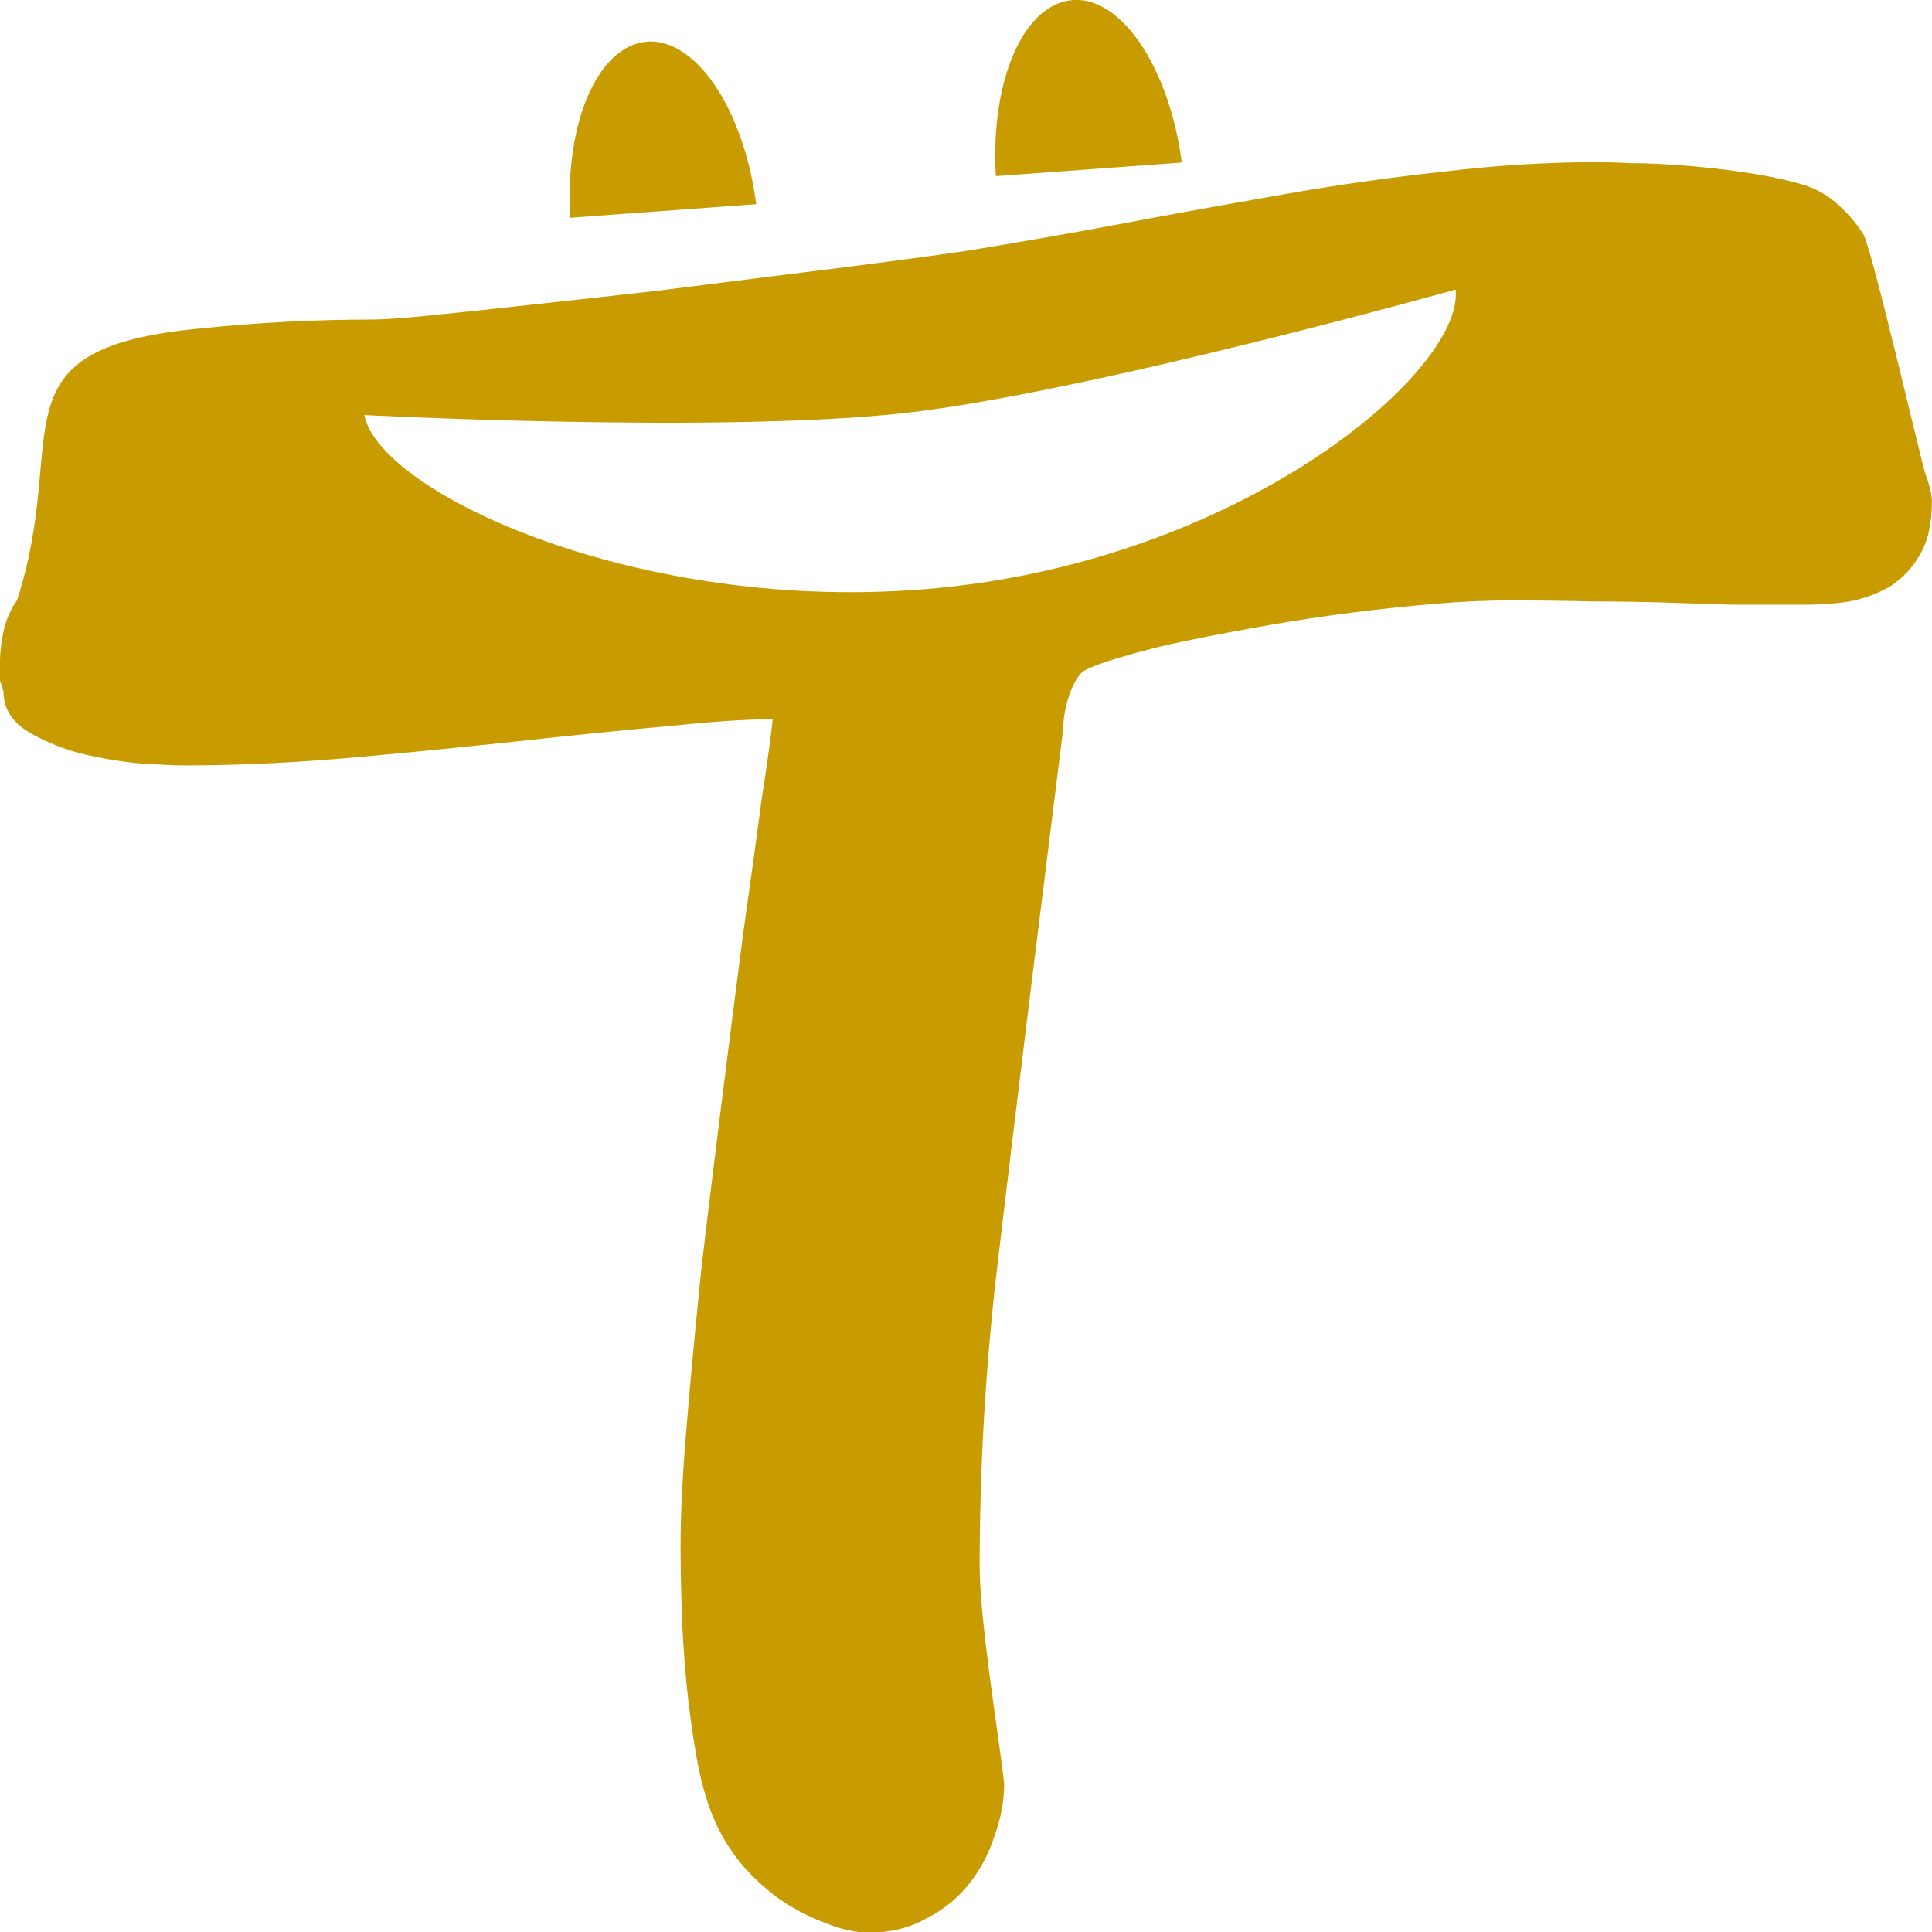 <?xml version="1.0" encoding="UTF-8" standalone="no"?>
<!-- Created with Inkscape (http://www.inkscape.org/) -->

<svg
   width="13.229mm"
   height="13.229mm"
   viewBox="0 0 13.229 13.229"
   version="1.1"
   id="svg5"
   inkscape:version="1.1.2 (b8e25be833, 2022-02-05)"
   sodipodi:docname="Favicon.svg"
   xmlns:inkscape="http://www.inkscape.org/namespaces/inkscape"
   xmlns:sodipodi="http://sodipodi.sourceforge.net/DTD/sodipodi-0.dtd"
   xmlns="http://www.w3.org/2000/svg"
   xmlns:svg="http://www.w3.org/2000/svg">
  <sodipodi:namedview
     id="namedview7"
     pagecolor="#ffffff"
     bordercolor="#666666"
     borderopacity="1.0"
     inkscape:pageshadow="2"
     inkscape:pageopacity="0.0"
     inkscape:pagecheckerboard="0"
     inkscape:document-units="mm"
     showgrid="false"
     inkscape:zoom="2"
     inkscape:cx="-5.25"
     inkscape:cy="-45.75"
     inkscape:window-width="1920"
     inkscape:window-height="1002"
     inkscape:window-x="-8"
     inkscape:window-y="-8"
     inkscape:window-maximized="1"
     inkscape:current-layer="layer1"
     fit-margin-top="0"
     fit-margin-left="0"
     fit-margin-right="0"
     fit-margin-bottom="0" />
  <defs
     id="defs2">
    <rect
       x="108.013"
       y="367.793"
       width="568.78"
       height="252.943"
       id="rect2630" />
  </defs>
  <g
     inkscape:label="Laag 1"
     inkscape:groupmode="layer"
     id="layer1"
     transform="translate(-45.654,-131.356)">
    <path
       id="path44109-9"
       style="font-weight:bold;font-size:53.333px;line-height:1.25;font-family:'Segoe Script';-inkscape-font-specification:'Segoe Script, Bold';white-space:pre;shape-inside:url(#rect2630);fill:#c89c00;stroke-width:0.301"
       d="m 56.606,132.466 c -0.353,0 -0.711,0.022 -1.075,0.066 -0.358,0.039 -0.72,0.09 -1.084,0.154 -0.364,0.064 -0.728,0.129 -1.092,0.198 -0.364,0.068 -0.728,0.132 -1.092,0.191 -0.101,0.015 -0.26,0.037 -0.479,0.066 -0.218,0.029 -0.468,0.061 -0.748,0.095 -0.274,0.034 -0.566,0.071 -0.874,0.11 -0.302,0.034 -0.588,0.066 -0.857,0.095 -0.263,0.029 -0.495,0.054 -0.697,0.074 -0.196,0.02 -0.33,0.029 -0.403,0.029 -0.386,0 -0.773,0.02 -1.159,0.059 -1.483,0.134 -0.903,0.724 -1.276,1.864 -0.045,0.064 -0.075,0.134 -0.092,0.213 -0.017,0.078 -0.025,0.159 -0.025,0.242 v 0.095 c 0.006,0.009 0.014,0.034 0.025,0.074 0,0.107 0.05,0.195 0.151,0.264 0.101,0.064 0.218,0.115 0.353,0.154 0.134,0.034 0.271,0.058 0.411,0.073 0.14,0.009 0.249,0.015 0.328,0.015 0.381,0 0.784,-0.02 1.21,-0.059 0.426,-0.039 0.84,-0.081 1.243,-0.125 0.319,-0.034 0.616,-0.064 0.891,-0.088 0.274,-0.029 0.501,-0.044 0.68,-0.044 -0.011,0.107 -0.036,0.291 -0.076,0.549 -0.034,0.259 -0.076,0.564 -0.126,0.916 -0.045,0.347 -0.093,0.72 -0.143,1.121 -0.05,0.396 -0.098,0.786 -0.143,1.172 -0.039,0.381 -0.073,0.74 -0.101,1.077 -0.028,0.332 -0.042,0.608 -0.042,0.828 0,0.132 0.003,0.281 0.008,0.447 0.006,0.161 0.017,0.327 0.033,0.498 0.017,0.166 0.039,0.329 0.067,0.491 0.028,0.161 0.067,0.303 0.118,0.425 0.045,0.107 0.106,0.21 0.185,0.308 0.078,0.093 0.168,0.176 0.269,0.249 0.101,0.068 0.204,0.122 0.311,0.161 0.106,0.044 0.207,0.066 0.302,0.066 0.146,0 0.274,-0.032 0.386,-0.095 0.118,-0.059 0.216,-0.137 0.294,-0.235 0.078,-0.098 0.137,-0.208 0.176,-0.33 0.045,-0.122 0.067,-0.242 0.067,-0.359 0,-0.009 -0.009,-0.076 -0.025,-0.198 -0.017,-0.122 -0.037,-0.263 -0.059,-0.425 -0.022,-0.161 -0.042,-0.322 -0.059,-0.483 -0.017,-0.166 -0.025,-0.293 -0.025,-0.381 0,-0.645 0.036,-1.296 0.109,-1.956 0.078,-0.664 0.16,-1.338 0.244,-2.022 l 0.219,-1.758 c 0,-0.068 0.014,-0.146 0.042,-0.234 0.034,-0.093 0.07,-0.149 0.11,-0.169 0.056,-0.029 0.145,-0.061 0.268,-0.095 0.129,-0.039 0.277,-0.076 0.445,-0.11 0.168,-0.034 0.35,-0.069 0.546,-0.103 0.196,-0.034 0.392,-0.064 0.588,-0.088 0.196,-0.025 0.383,-0.044 0.563,-0.059 0.185,-0.015 0.348,-0.022 0.488,-0.022 0.218,0 0.408,0.003 0.571,0.007 0.168,0 0.328,0.003 0.479,0.007 0.151,0.006 0.306,0.009 0.462,0.015 h 0.546 c 0.09,0 0.182,-0.007 0.277,-0.022 0.101,-0.02 0.193,-0.054 0.277,-0.103 0.084,-0.054 0.151,-0.125 0.202,-0.213 0.056,-0.093 0.084,-0.214 0.084,-0.366 0,-0.049 -0.014,-0.11 -0.042,-0.183 -0.028,-0.078 -0.373,-1.574 -0.429,-1.652 -0.05,-0.078 -0.112,-0.149 -0.185,-0.212 -0.073,-0.064 -0.157,-0.107 -0.252,-0.132 -0.123,-0.034 -0.258,-0.061 -0.403,-0.081 -0.14,-0.02 -0.274,-0.034 -0.403,-0.044 -0.129,-0.009 -0.243,-0.015 -0.344,-0.015 -0.101,-0.004 -0.174,-0.007 -0.219,-0.007 z m -0.985,0.873 c 0.059,0.544 -1.401,1.805 -3.456,2.034 -2.055,0.229 -3.917,-0.635 -4.016,-1.175 0,0 2.446,0.127 3.701,-0.014 1.255,-0.141 3.771,-0.845 3.771,-0.845 z" />
    <path
       id="path45523-1"
       style="fill:#c89c00;fill-opacity:1;stroke:none;stroke-width:1.266"
       d="m 50.084,131.642 a 1.251,0.64 84.067 0 0 -0.525,1.205 l 1.273,-0.093 a 1.251,0.64 84.067 0 0 -0.747,-1.113 z" />
    <path
       id="path45523-6-9"
       style="fill:#c89c00;fill-opacity:1;stroke:none;stroke-width:1.266"
       d="m 52.998,131.357 a 1.251,0.64 84.067 0 0 -0.525,1.205 l 1.273,-0.093 a 1.251,0.64 84.067 0 0 -0.747,-1.113 z" />
  </g>
</svg>
